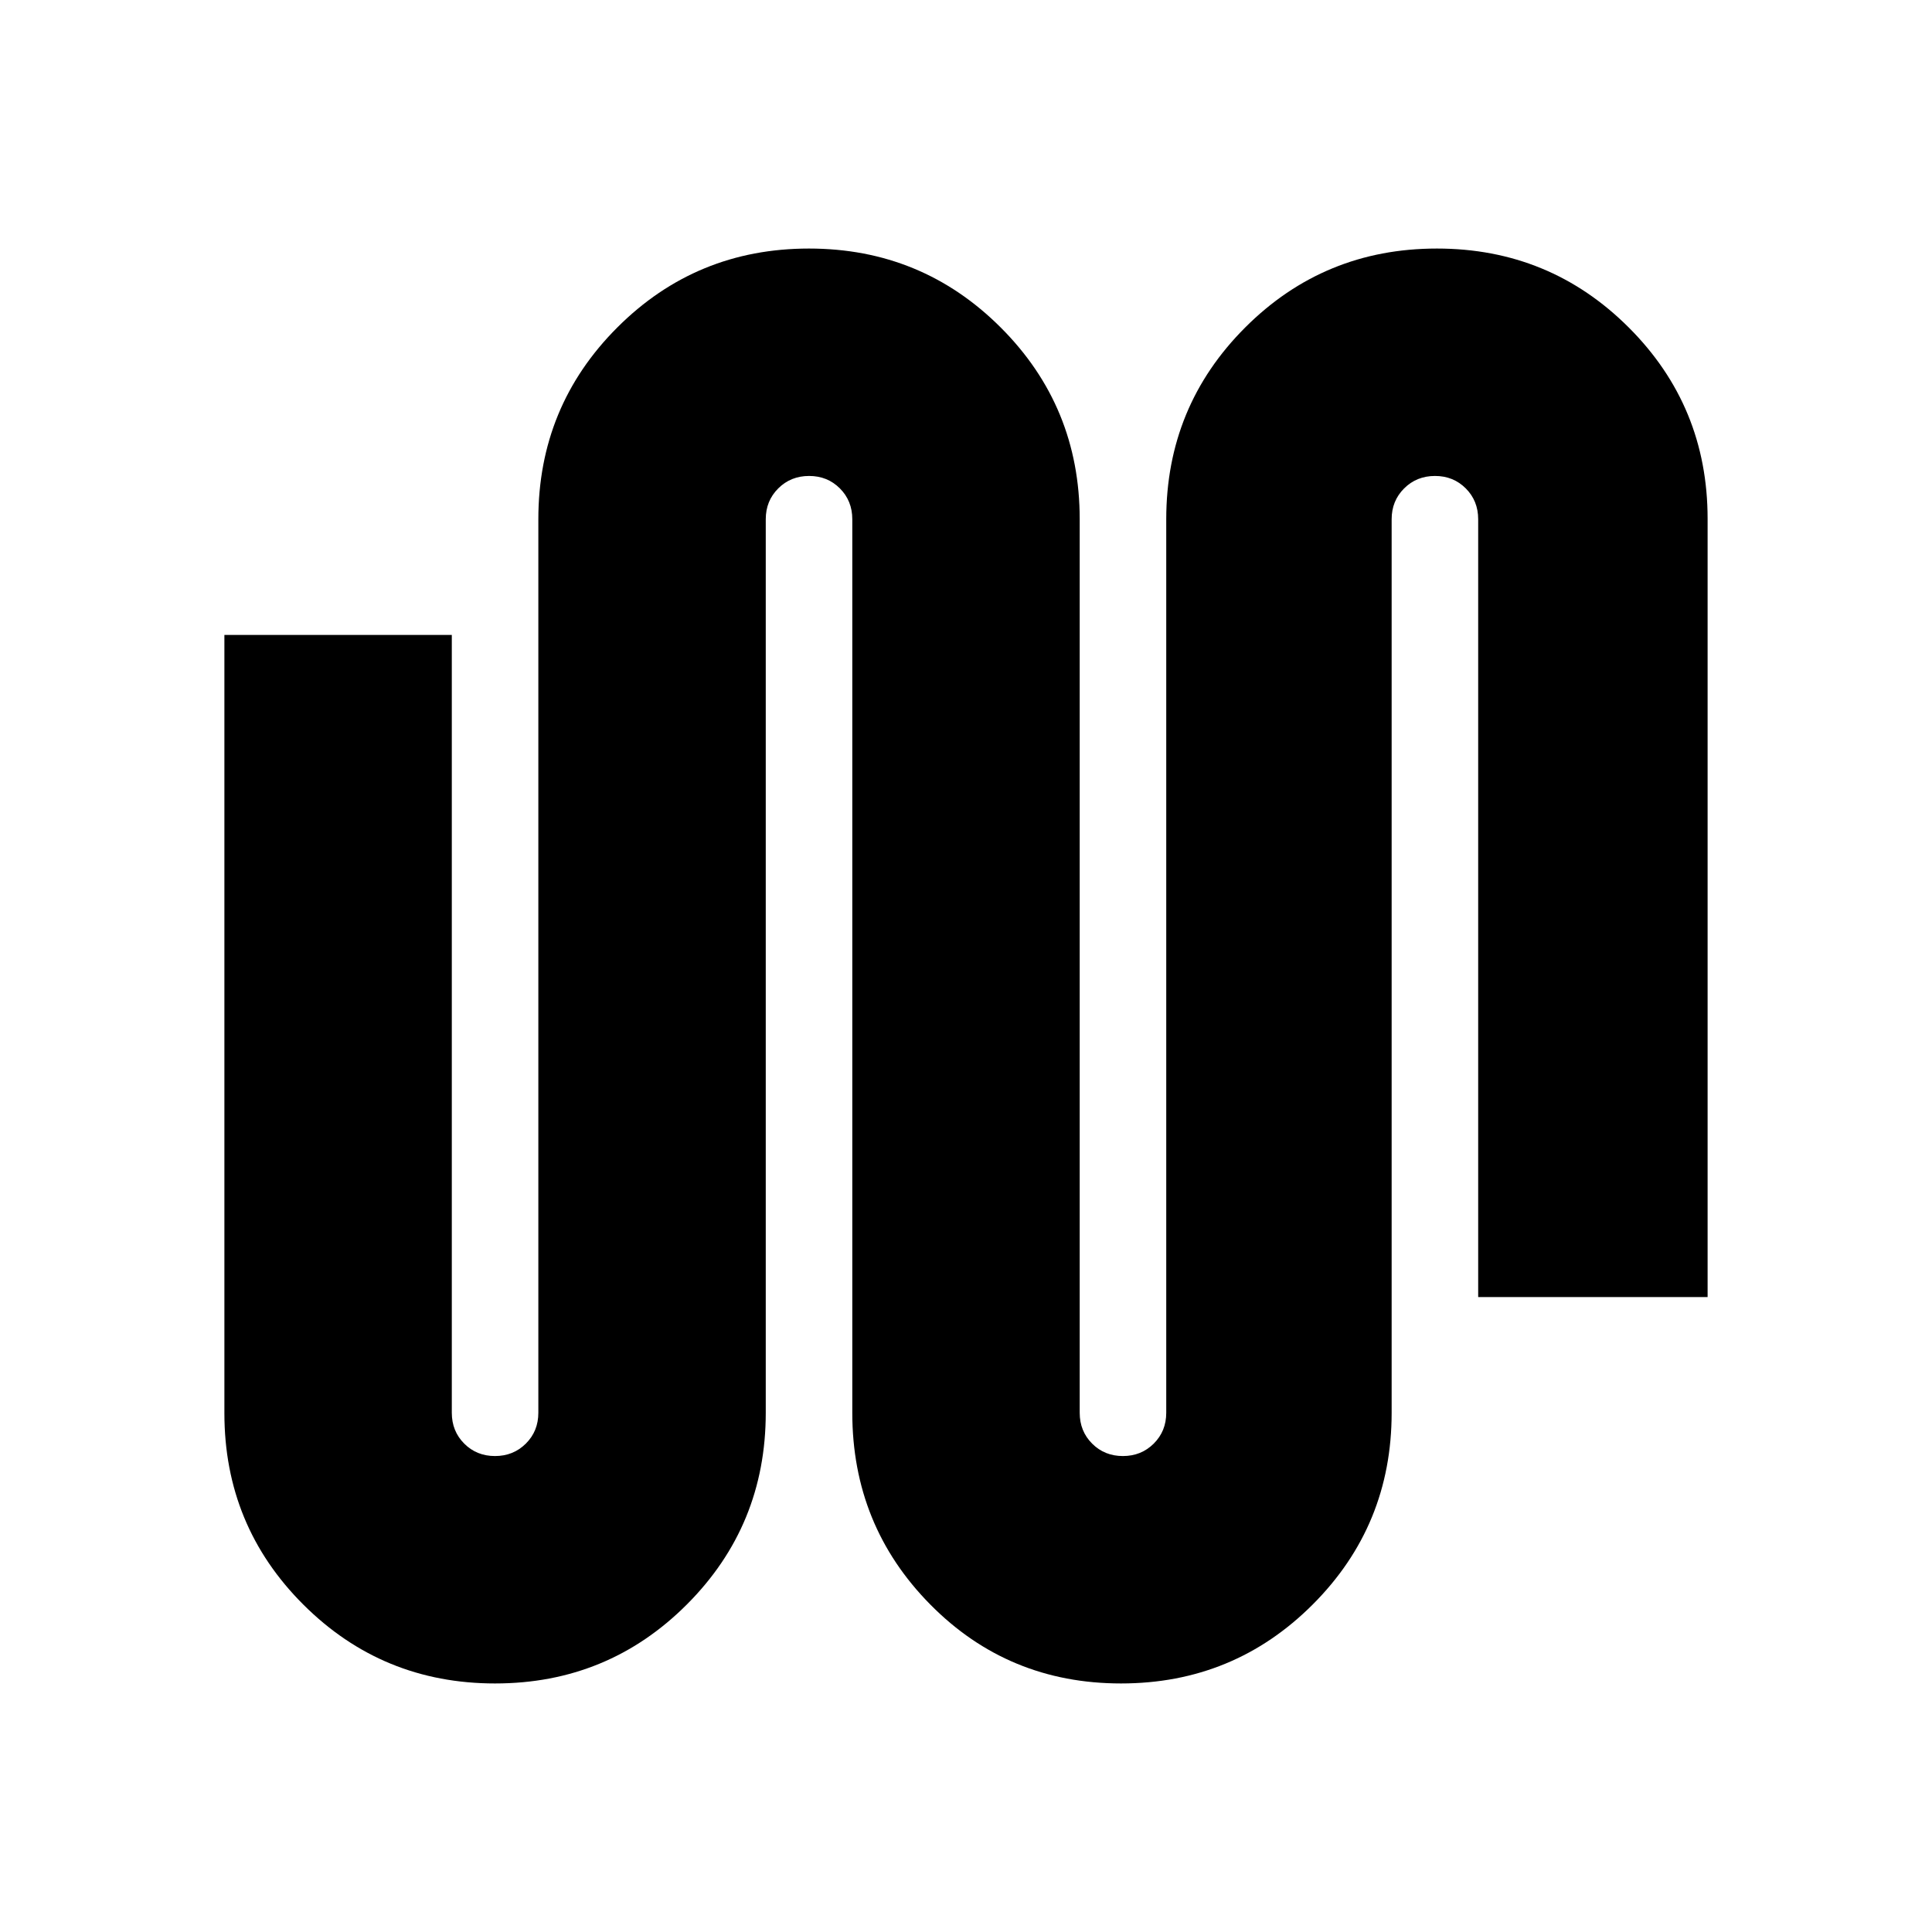 <svg xmlns="http://www.w3.org/2000/svg" height="20" viewBox="0 -960 960 960" width="20"><path d="M246.03-123.5q-56.03 0-95.28-39.16t-39.25-95.11V-644.5h113V-258q0 9.14 6.17 15.32t15.29 6.18q9.12 0 15.33-6.18 6.21-6.18 6.21-15.32v-444q0-56.04 39.22-95.27t95.25-39.23q56.03 0 95.28 39.23T536.5-702v444q0 9.14 6.17 15.32t15.29 6.18q9.12 0 15.33-6.18 6.21-6.18 6.21-15.32v-444q0-56.04 39.22-95.27t95.25-39.23q56.03 0 95.28 39.16t39.25 95.11v386.73h-114V-702q0-9.14-6.17-15.32t-15.29-6.18q-9.12 0-15.33 6.18-6.21 6.18-6.21 15.32v444q0 56.04-39.22 95.27t-95.25 39.23q-56.03 0-94.78-39.23T423.5-258v-444q0-9.14-6.17-15.32t-15.29-6.18q-9.12 0-15.33 6.18-6.21 6.18-6.21 15.32v444q0 56.04-39.22 95.27t-95.25 39.23Z"/></svg>